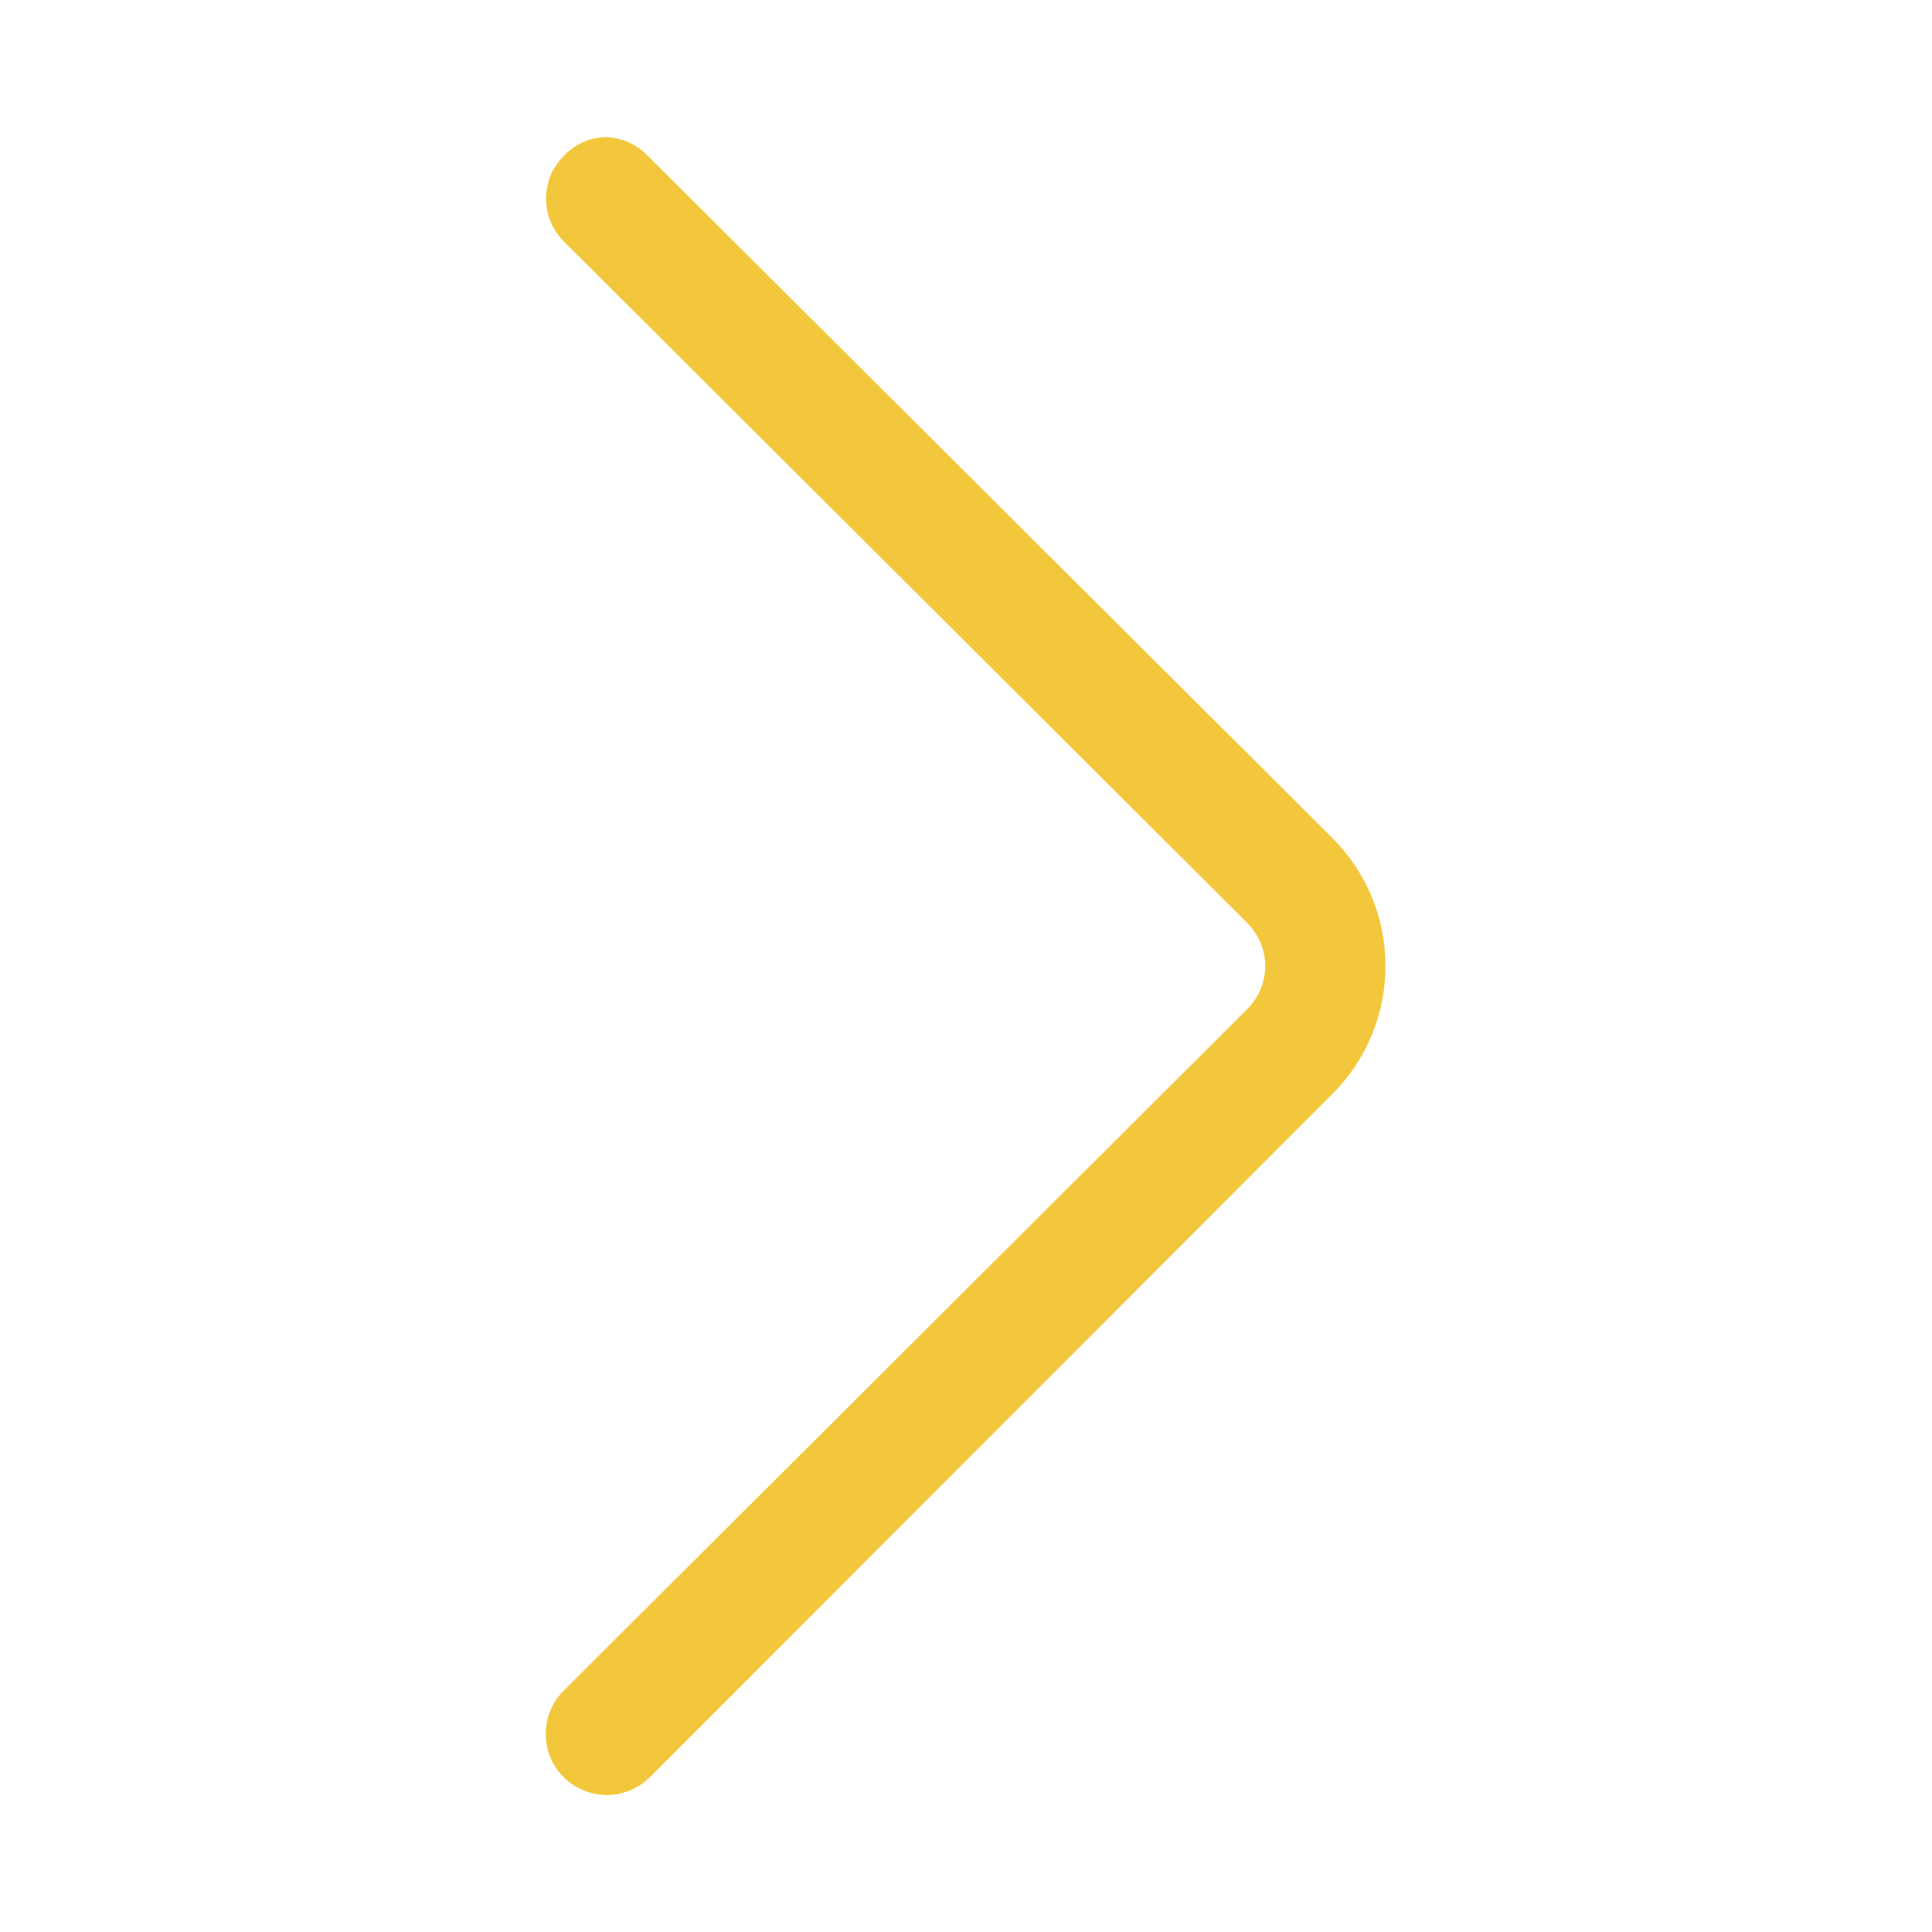 <svg width="8" height="8" viewBox="0 0 8 8" fill="none" xmlns="http://www.w3.org/2000/svg">
<g clip-path="url(#clip0_4506_16924)">
<path d="M2.5 0.568C2.533 0.567 2.565 0.574 2.596 0.586C2.626 0.599 2.654 0.617 2.677 0.64L5.517 3.47C5.658 3.611 5.737 3.801 5.737 4C5.737 4.199 5.658 4.389 5.517 4.53L2.69 7.36C2.642 7.407 2.578 7.433 2.511 7.433C2.444 7.432 2.38 7.405 2.332 7.357C2.285 7.31 2.259 7.245 2.26 7.178C2.26 7.111 2.287 7.047 2.335 7L5.165 4.178C5.188 4.154 5.207 4.127 5.22 4.096C5.232 4.066 5.239 4.033 5.239 4C5.239 3.967 5.232 3.934 5.22 3.904C5.207 3.873 5.188 3.846 5.165 3.822L2.335 1C2.312 0.977 2.293 0.949 2.28 0.919C2.268 0.888 2.261 0.856 2.261 0.823C2.261 0.79 2.268 0.757 2.28 0.726C2.293 0.696 2.312 0.668 2.335 0.645C2.378 0.599 2.437 0.572 2.5 0.568Z" fill="#F3C73B"/>
</g>
<defs>
<clipPath id="clip0_4506_16924">
<rect width="8" height="8" fill="white" transform="translate(8 8) rotate(-180)"/>
</clipPath>
</defs>
</svg>
